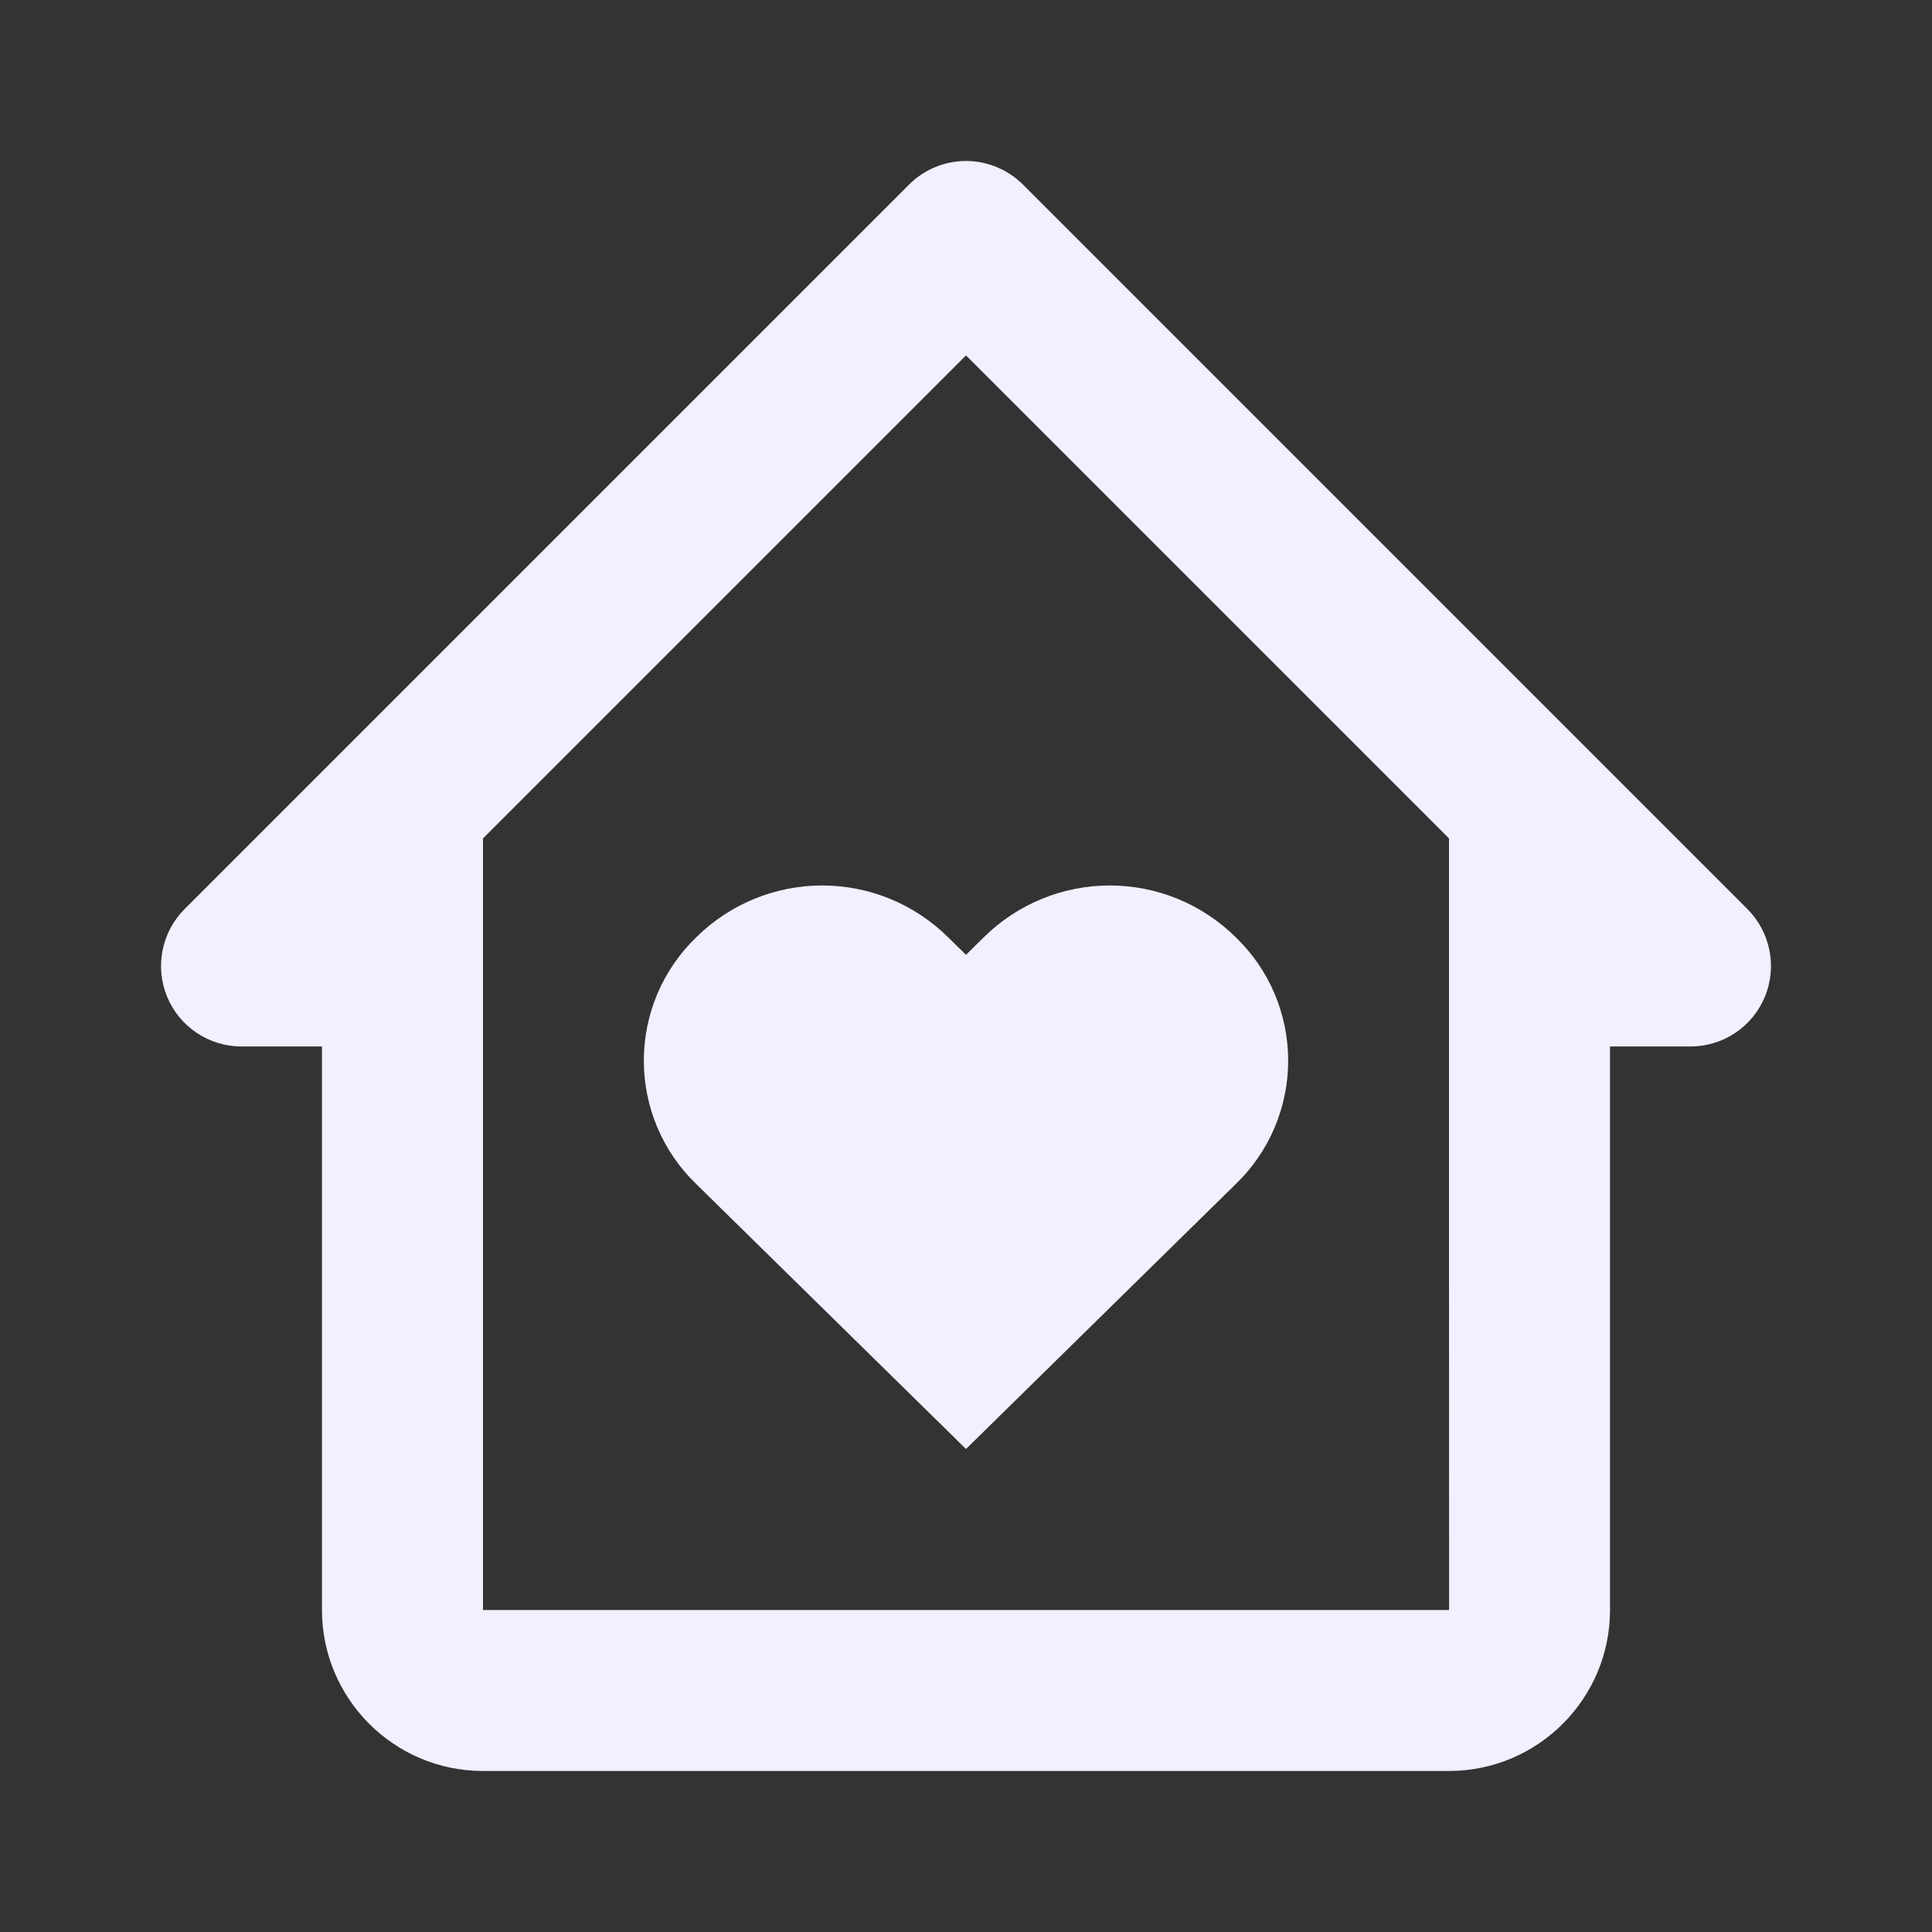 <svg width="41" height="41" viewBox="0 0 41 41" fill="none" xmlns="http://www.w3.org/2000/svg">
<rect x="0" y="0" width="41" height="41" fill="#333333" stroke="none"/>
<path d="M20.881 19.887L20.5 20.263L20.117 19.887C19.406 19.185 18.447 18.791 17.448 18.791C16.449 18.791 15.49 19.185 14.779 19.887C14.426 20.226 14.145 20.634 13.953 21.084C13.762 21.535 13.663 22.019 13.663 22.509C13.663 22.999 13.762 23.483 13.953 23.934C14.145 24.385 14.426 24.792 14.779 25.131L20.5 30.75L26.221 25.131C26.574 24.792 26.855 24.385 27.047 23.934C27.238 23.483 27.337 22.999 27.337 22.509C27.337 22.019 27.238 21.535 27.047 21.084C26.855 20.634 26.574 20.226 26.221 19.887C25.51 19.185 24.55 18.791 23.551 18.791C22.552 18.791 21.592 19.185 20.881 19.887Z" fill="#F2EFFF"/>
<path d="M37.083 19.292L21.708 3.917C21.549 3.758 21.361 3.632 21.154 3.547C20.947 3.461 20.724 3.416 20.5 3.416C20.276 3.416 20.053 3.461 19.846 3.547C19.639 3.632 19.451 3.758 19.292 3.917L3.917 19.292C3.678 19.531 3.516 19.835 3.45 20.167C3.384 20.498 3.418 20.842 3.547 21.154C3.676 21.466 3.895 21.733 4.176 21.92C4.457 22.108 4.787 22.208 5.125 22.208H6.833V34.167C6.833 36.051 8.366 37.583 10.25 37.583H30.75C32.634 37.583 34.167 36.051 34.167 34.167V22.208H35.875C36.213 22.208 36.543 22.108 36.824 21.92C37.105 21.733 37.324 21.466 37.453 21.154C37.582 20.842 37.616 20.498 37.55 20.167C37.484 19.835 37.322 19.531 37.083 19.292ZM30.752 34.167H10.25V17.792L20.5 7.542L30.75 17.792V25.625L30.752 34.167Z" fill="#F2EFFF"/>
</svg>
